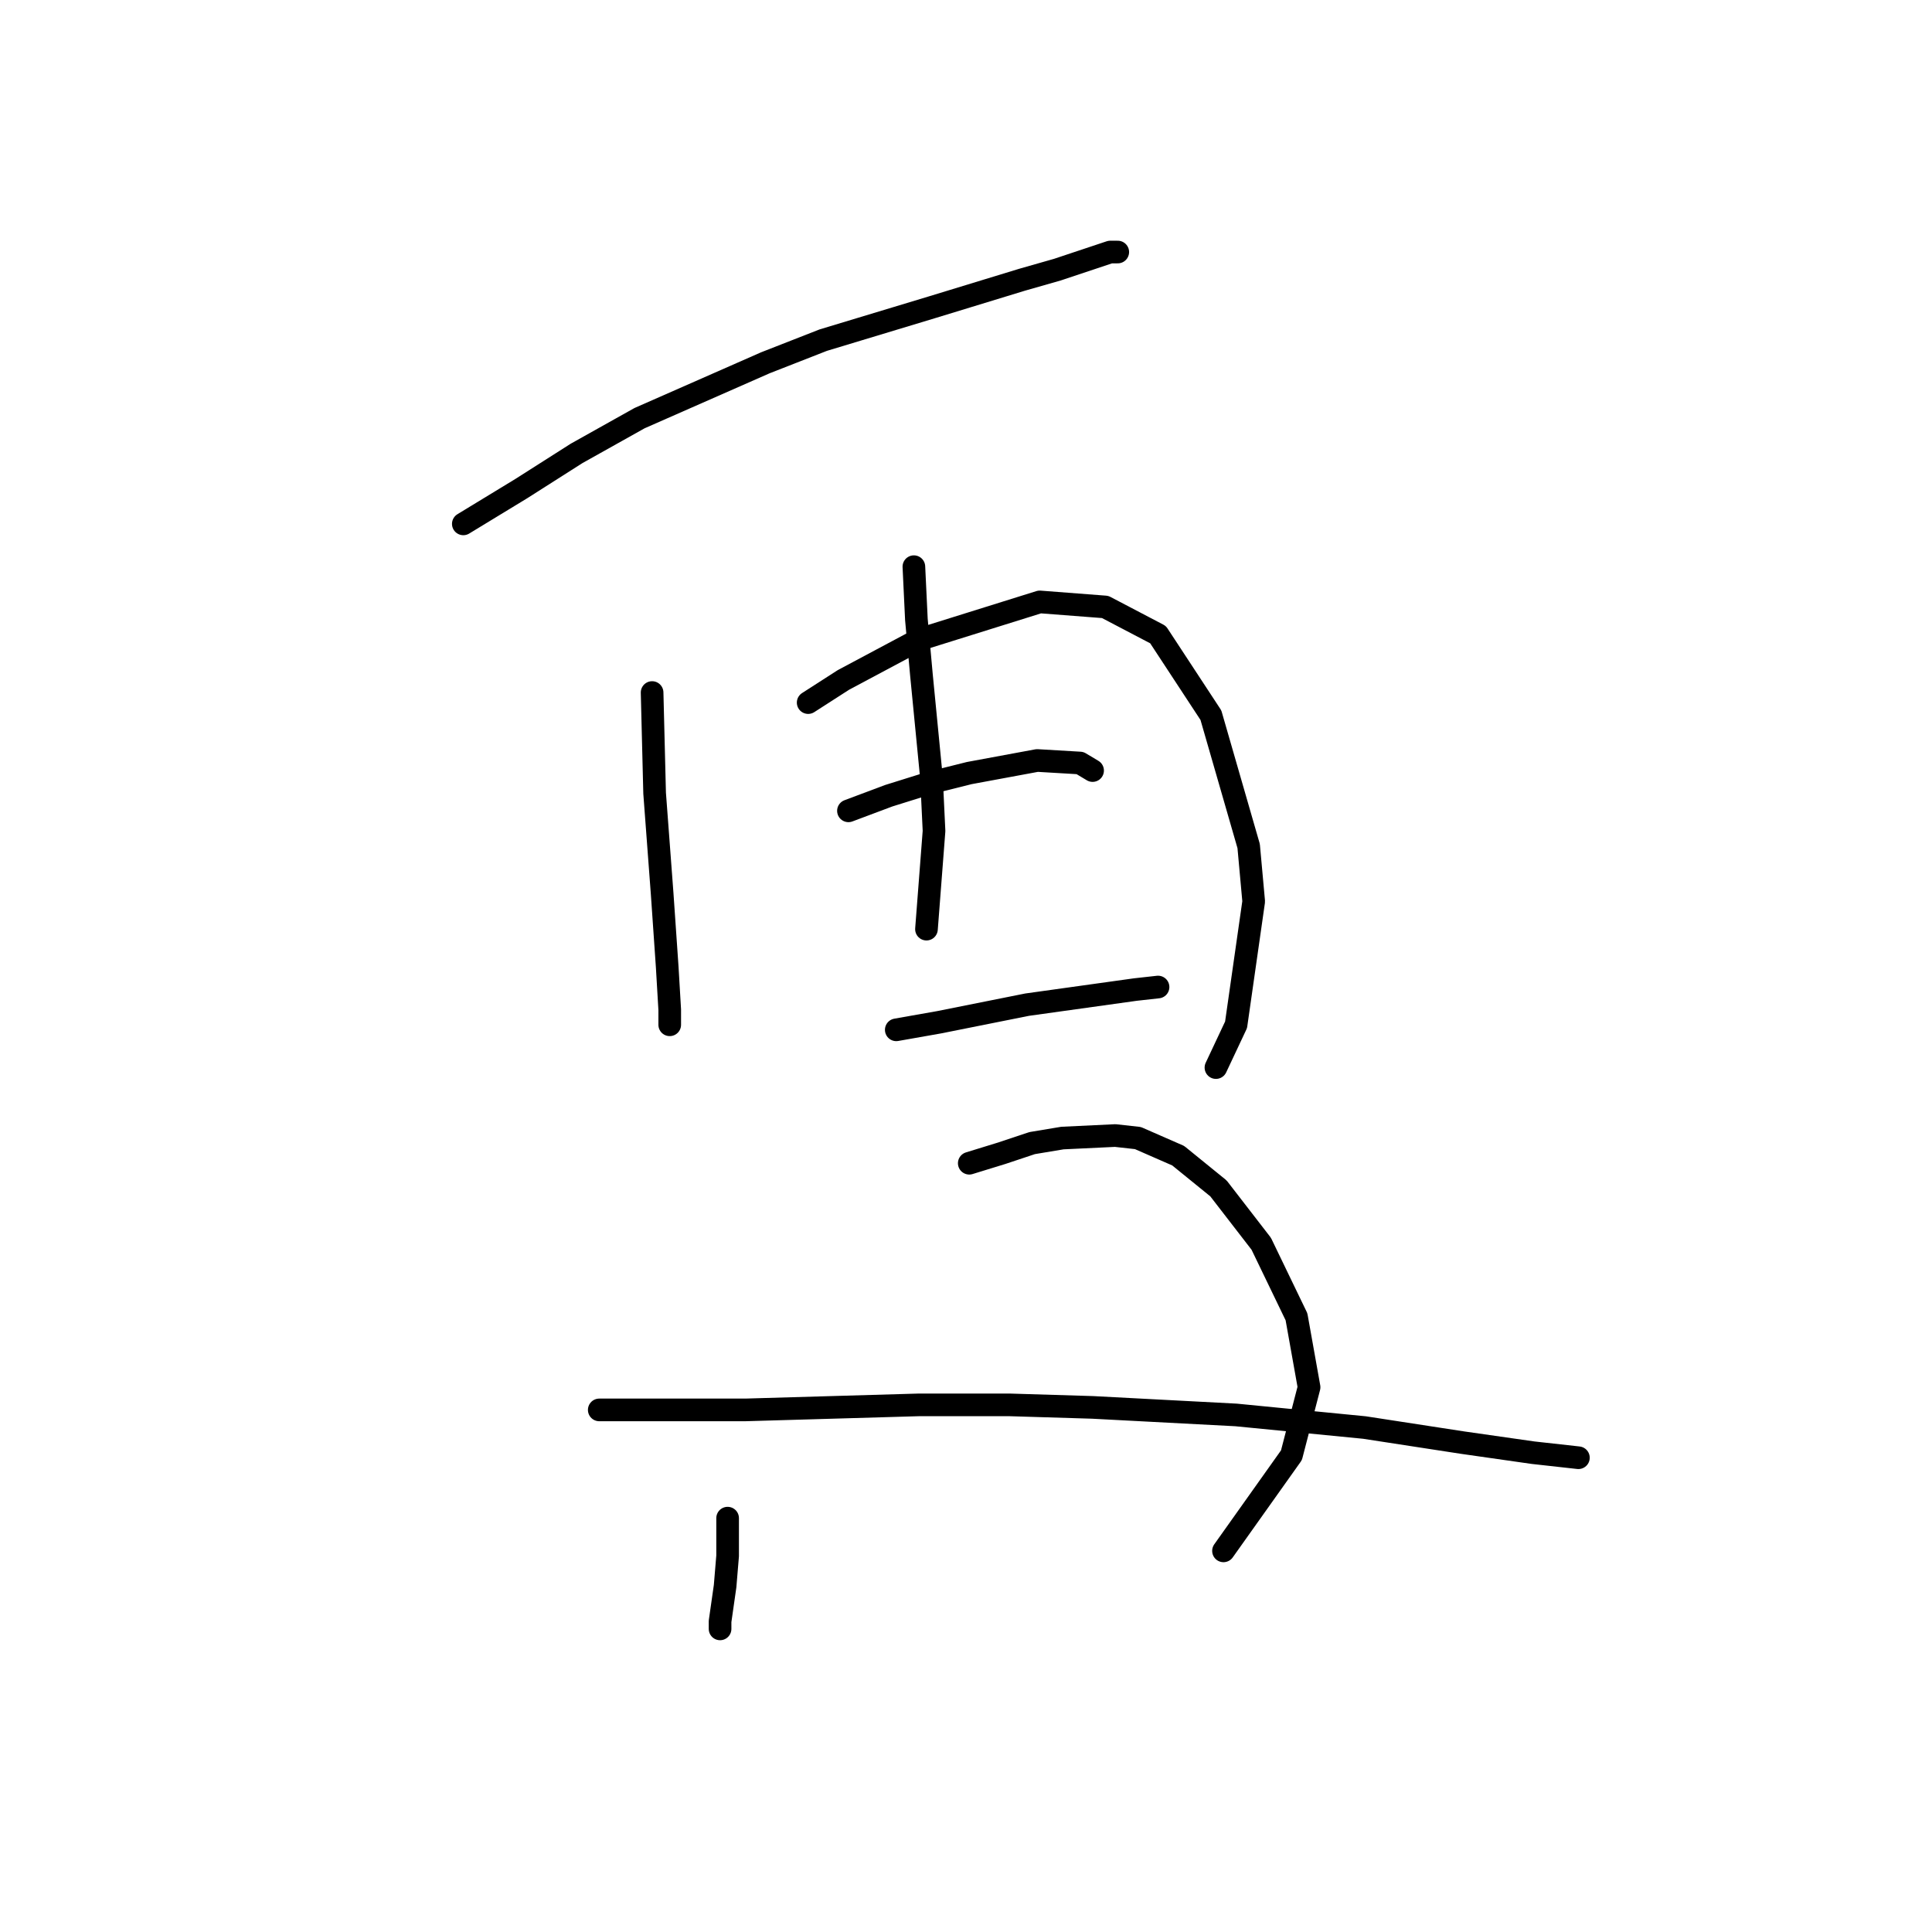 <?xml version="1.0" standalone="no"?>
    <svg width="256" height="256" xmlns="http://www.w3.org/2000/svg" version="1.1">
    <polyline stroke="black" stroke-width="3" stroke-linecap="round" fill="transparent" stroke-linejoin="round" points="61.392 69.417 69.064 64.748 76.401 60.078 84.74 55.409 101.416 48.071 109.087 45.069 123.429 40.734 135.436 37.065 140.106 35.731 147.11 33.396 148.11 33.396 148.11 33.396 " />
        <polyline stroke="black" stroke-width="3" stroke-linecap="round" fill="transparent" stroke-linejoin="round" points="86.407 91.764 86.741 105.105 87.741 118.446 88.408 128.119 88.742 133.789 88.742 135.79 88.742 135.79 " />
        <polyline stroke="black" stroke-width="3" stroke-linecap="round" fill="transparent" stroke-linejoin="round" points="107.086 93.098 111.756 90.096 121.761 84.76 137.771 79.757 146.443 80.424 153.447 84.093 160.451 94.766 165.454 112.109 166.121 119.447 163.786 135.79 161.118 141.46 161.118 141.46 " />
        <polyline stroke="black" stroke-width="3" stroke-linecap="round" fill="transparent" stroke-linejoin="round" points="121.094 75.087 121.428 82.091 122.095 89.429 123.429 103.104 123.763 110.108 122.762 123.116 122.762 123.116 " />
        <polyline stroke="black" stroke-width="3" stroke-linecap="round" fill="transparent" stroke-linejoin="round" points="112.423 107.44 117.759 105.439 123.096 103.771 128.432 102.437 137.437 100.769 143.107 101.103 144.775 102.103 144.775 102.103 " />
        <polyline stroke="black" stroke-width="3" stroke-linecap="round" fill="transparent" stroke-linejoin="round" points="118.76 136.457 124.43 135.456 136.103 133.122 150.445 131.121 153.447 130.787 153.447 130.787 " />
        <polyline stroke="black" stroke-width="3" stroke-linecap="round" fill="transparent" stroke-linejoin="round" points="96.413 201.162 96.413 206.165 96.08 210.167 95.413 214.837 95.413 215.837 95.413 215.837 " />
        <polyline stroke="black" stroke-width="3" stroke-linecap="round" fill="transparent" stroke-linejoin="round" points="128.432 154.134 132.768 152.8 136.77 151.466 140.773 150.799 147.777 150.465 150.779 150.799 156.115 153.134 161.452 157.469 167.122 164.807 171.791 174.48 173.459 183.818 171.124 192.824 162.119 205.498 162.119 205.498 " />
        <polyline stroke="black" stroke-width="3" stroke-linecap="round" fill="transparent" stroke-linejoin="round" points="79.403 186.82 88.742 186.82 98.748 186.82 121.761 186.153 133.769 186.153 144.775 186.487 163.786 187.487 180.797 189.155 193.804 191.156 203.143 192.49 209.147 193.157 209.147 193.157 " />
        </svg>